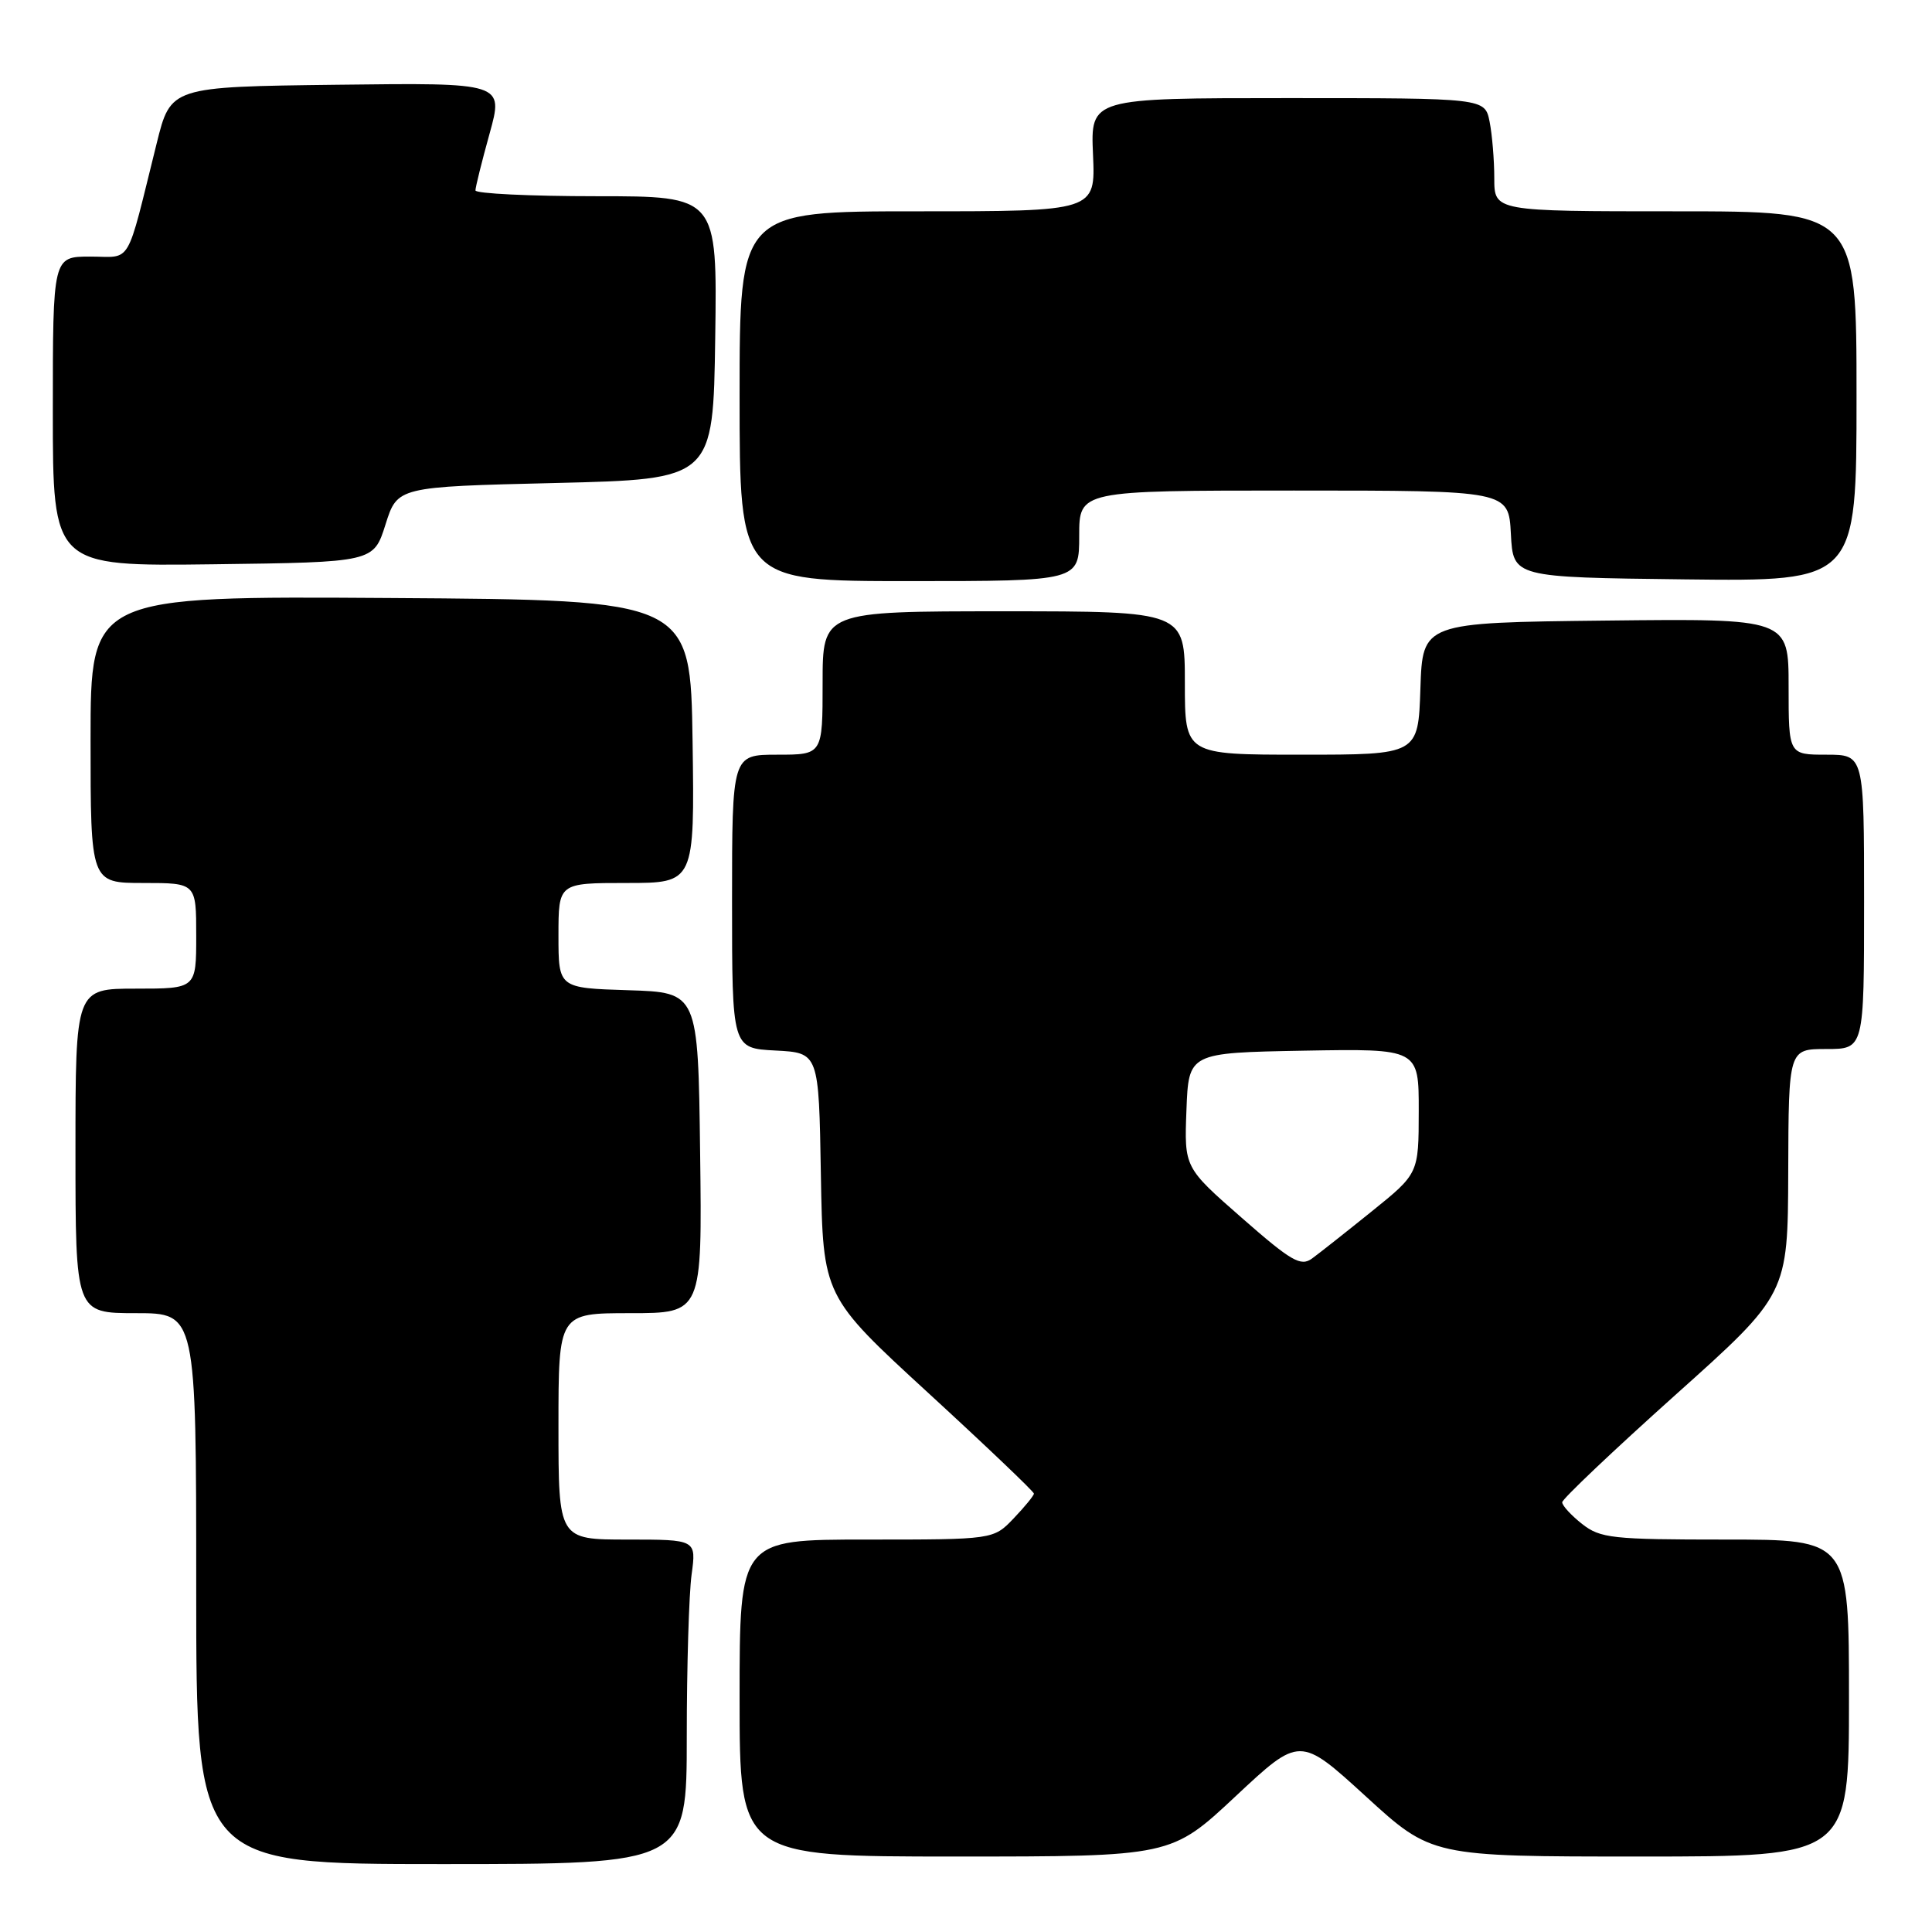 <?xml version="1.0" encoding="UTF-8" standalone="no"?>
<!DOCTYPE svg PUBLIC "-//W3C//DTD SVG 1.1//EN" "http://www.w3.org/Graphics/SVG/1.1/DTD/svg11.dtd" >
<svg xmlns="http://www.w3.org/2000/svg" xmlns:xlink="http://www.w3.org/1999/xlink" version="1.1" viewBox="0 0 256 256">
 <g >
 <path fill="currentColor"
d=" M 91.00 230.14 C 91.00 220.87 91.29 211.19 91.64 208.64 C 92.27 204.00 92.27 204.00 83.14 204.00 C 74.00 204.00 74.00 204.00 74.00 189.00 C 74.00 174.00 74.00 174.00 83.52 174.00 C 93.04 174.00 93.04 174.00 92.77 152.75 C 92.50 131.50 92.50 131.50 83.25 131.21 C 74.00 130.92 74.00 130.92 74.00 123.96 C 74.00 117.00 74.00 117.00 83.02 117.00 C 92.04 117.00 92.04 117.00 91.77 98.25 C 91.50 79.50 91.50 79.50 51.75 79.24 C 12.00 78.98 12.00 78.98 12.00 97.99 C 12.00 117.00 12.00 117.00 19.00 117.00 C 26.00 117.00 26.00 117.00 26.00 124.00 C 26.00 131.00 26.00 131.00 18.00 131.00 C 10.00 131.00 10.00 131.00 10.00 152.50 C 10.00 174.00 10.00 174.00 18.00 174.00 C 26.00 174.00 26.00 174.00 26.00 210.50 C 26.00 247.00 26.00 247.00 58.50 247.00 C 91.00 247.00 91.00 247.00 91.00 230.14 Z  M 163.72 238.02 C 172.24 230.05 172.24 230.05 180.97 238.02 C 189.69 246.00 189.69 246.00 217.35 246.00 C 245.00 246.00 245.00 246.00 245.00 225.00 C 245.00 204.00 245.00 204.00 228.63 204.00 C 213.59 204.00 212.06 203.83 209.63 201.93 C 208.19 200.79 207.00 199.50 207.00 199.06 C 207.00 198.63 213.73 192.25 221.95 184.88 C 236.90 171.50 236.90 171.50 236.95 155.25 C 237.00 139.00 237.00 139.00 242.00 139.00 C 247.00 139.00 247.00 139.00 247.00 119.50 C 247.00 100.00 247.00 100.00 242.00 100.00 C 237.00 100.00 237.00 100.00 237.00 90.98 C 237.00 81.96 237.00 81.96 212.75 82.23 C 188.50 82.50 188.50 82.50 188.21 91.25 C 187.92 100.00 187.92 100.00 172.46 100.00 C 157.00 100.00 157.00 100.00 157.00 90.50 C 157.00 81.00 157.00 81.00 133.00 81.00 C 109.00 81.00 109.00 81.00 109.00 90.50 C 109.00 100.00 109.00 100.00 103.00 100.00 C 97.00 100.00 97.00 100.00 97.00 119.45 C 97.00 138.90 97.00 138.90 102.75 139.20 C 108.50 139.50 108.50 139.50 108.77 155.63 C 109.05 171.76 109.05 171.76 123.02 184.59 C 130.71 191.65 137.00 197.65 137.00 197.91 C 137.00 198.17 135.79 199.65 134.31 201.20 C 131.63 204.00 131.63 204.00 114.81 204.00 C 98.00 204.00 98.00 204.00 98.00 225.00 C 98.00 246.00 98.00 246.00 126.60 246.00 C 155.19 246.00 155.19 246.00 163.72 238.02 Z  M 143.00 71.00 C 143.00 65.00 143.00 65.00 171.45 65.00 C 199.90 65.00 199.90 65.00 200.20 70.75 C 200.50 76.50 200.50 76.50 223.25 76.77 C 246.00 77.04 246.00 77.04 246.00 52.52 C 246.00 28.00 246.00 28.00 222.00 28.00 C 198.00 28.00 198.00 28.00 198.00 23.62 C 198.00 21.22 197.72 17.84 197.38 16.12 C 196.75 13.00 196.75 13.00 170.62 13.00 C 144.50 13.00 144.50 13.00 144.83 20.50 C 145.16 28.00 145.16 28.00 121.58 28.00 C 98.00 28.00 98.00 28.00 98.00 52.50 C 98.00 77.00 98.00 77.00 120.50 77.00 C 143.00 77.00 143.00 77.00 143.00 71.00 Z  M 51.08 69.50 C 52.66 64.50 52.66 64.50 73.58 64.00 C 94.50 63.50 94.50 63.50 94.77 44.75 C 95.04 26.00 95.04 26.00 79.02 26.00 C 70.21 26.00 63.00 25.65 63.00 25.23 C 63.00 24.80 63.84 21.42 64.87 17.71 C 66.74 10.96 66.74 10.96 44.68 11.23 C 22.62 11.50 22.62 11.50 20.76 19.00 C 16.63 35.60 17.57 34.00 11.96 34.00 C 7.00 34.00 7.00 34.00 7.00 54.52 C 7.00 75.04 7.00 75.04 28.25 74.77 C 49.50 74.50 49.50 74.50 51.08 69.50 Z  M 164.53 161.36 C 156.92 154.70 156.92 154.70 157.21 147.10 C 157.50 139.50 157.50 139.50 172.75 139.22 C 188.00 138.95 188.00 138.95 187.99 147.22 C 187.98 155.50 187.98 155.50 181.78 160.50 C 178.37 163.25 174.80 166.07 173.85 166.76 C 172.36 167.85 171.12 167.14 164.53 161.36 Z "/>
</g>
</svg>